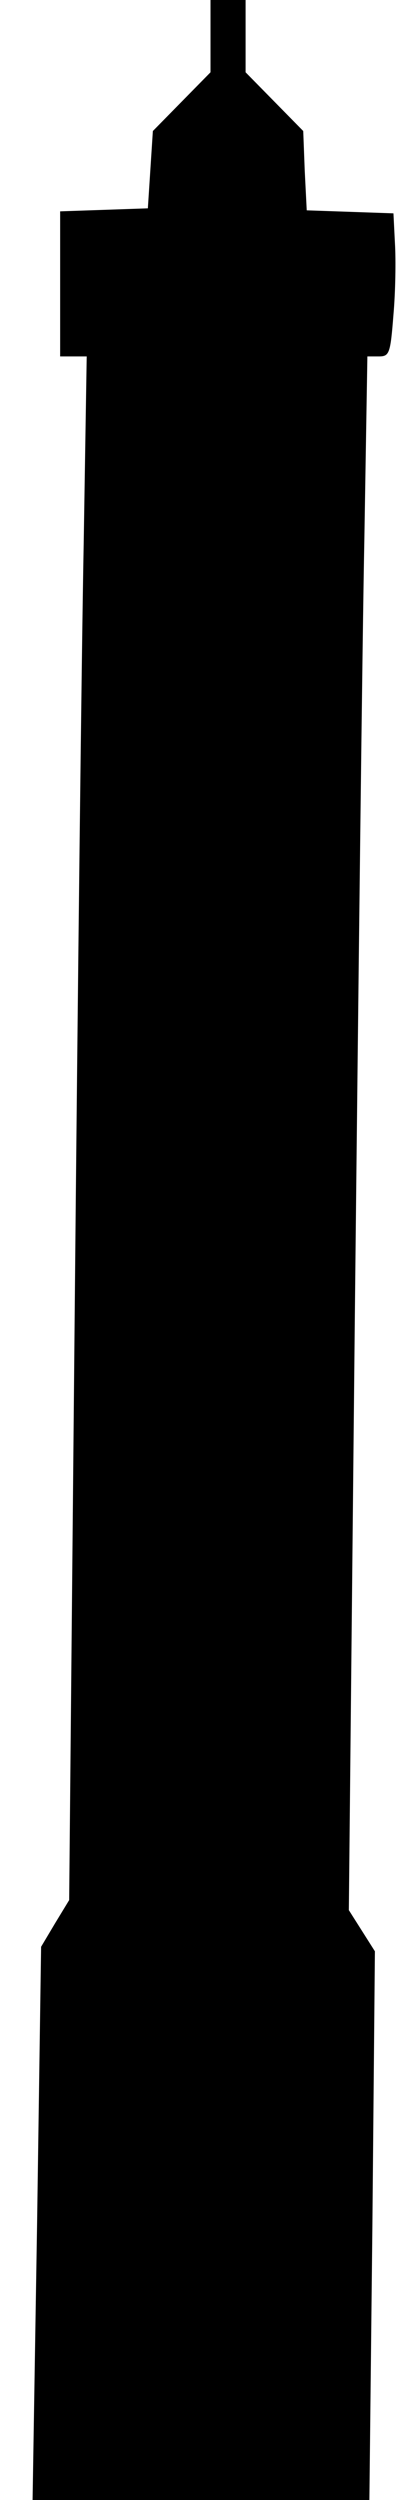 <?xml version="1.0" standalone="no"?>
<!DOCTYPE svg PUBLIC "-//W3C//DTD SVG 20010904//EN"
 "http://www.w3.org/TR/2001/REC-SVG-20010904/DTD/svg10.dtd">
<svg version="1.0" xmlns="http://www.w3.org/2000/svg"
 width="83pt" height="498pt" viewBox="0 0 83 498"
 preserveAspectRatio="xMidYMid meet">

<g transform="translate(0,498) scale(0.1,-0.1)"
fill="#000000" stroke="none">
<path d="M420 4908 l0 -72 -57 -58 -58 -59 -5 -77 -5 -77 -87 -3 -88 -3 0
-144 0 -145 26 0 27 0 -6 -372 c-4 -205 -12 -897 -18 -1538 l-11 -1165 -28
-46 -28 -47 -8 -551 -9 -551 336 0 336 0 6 547 5 546 -26 41 -26 41 12 1185
c7 652 15 1348 19 1548 l6 362 23 0 c21 0 23 6 29 83 4 45 5 109 3 142 l-3 60
-86 3 -87 3 -4 79 -3 79 -58 59 -57 58 0 72 0 72 -35 0 -35 0 0 -72z"/>
</g>
</svg>
